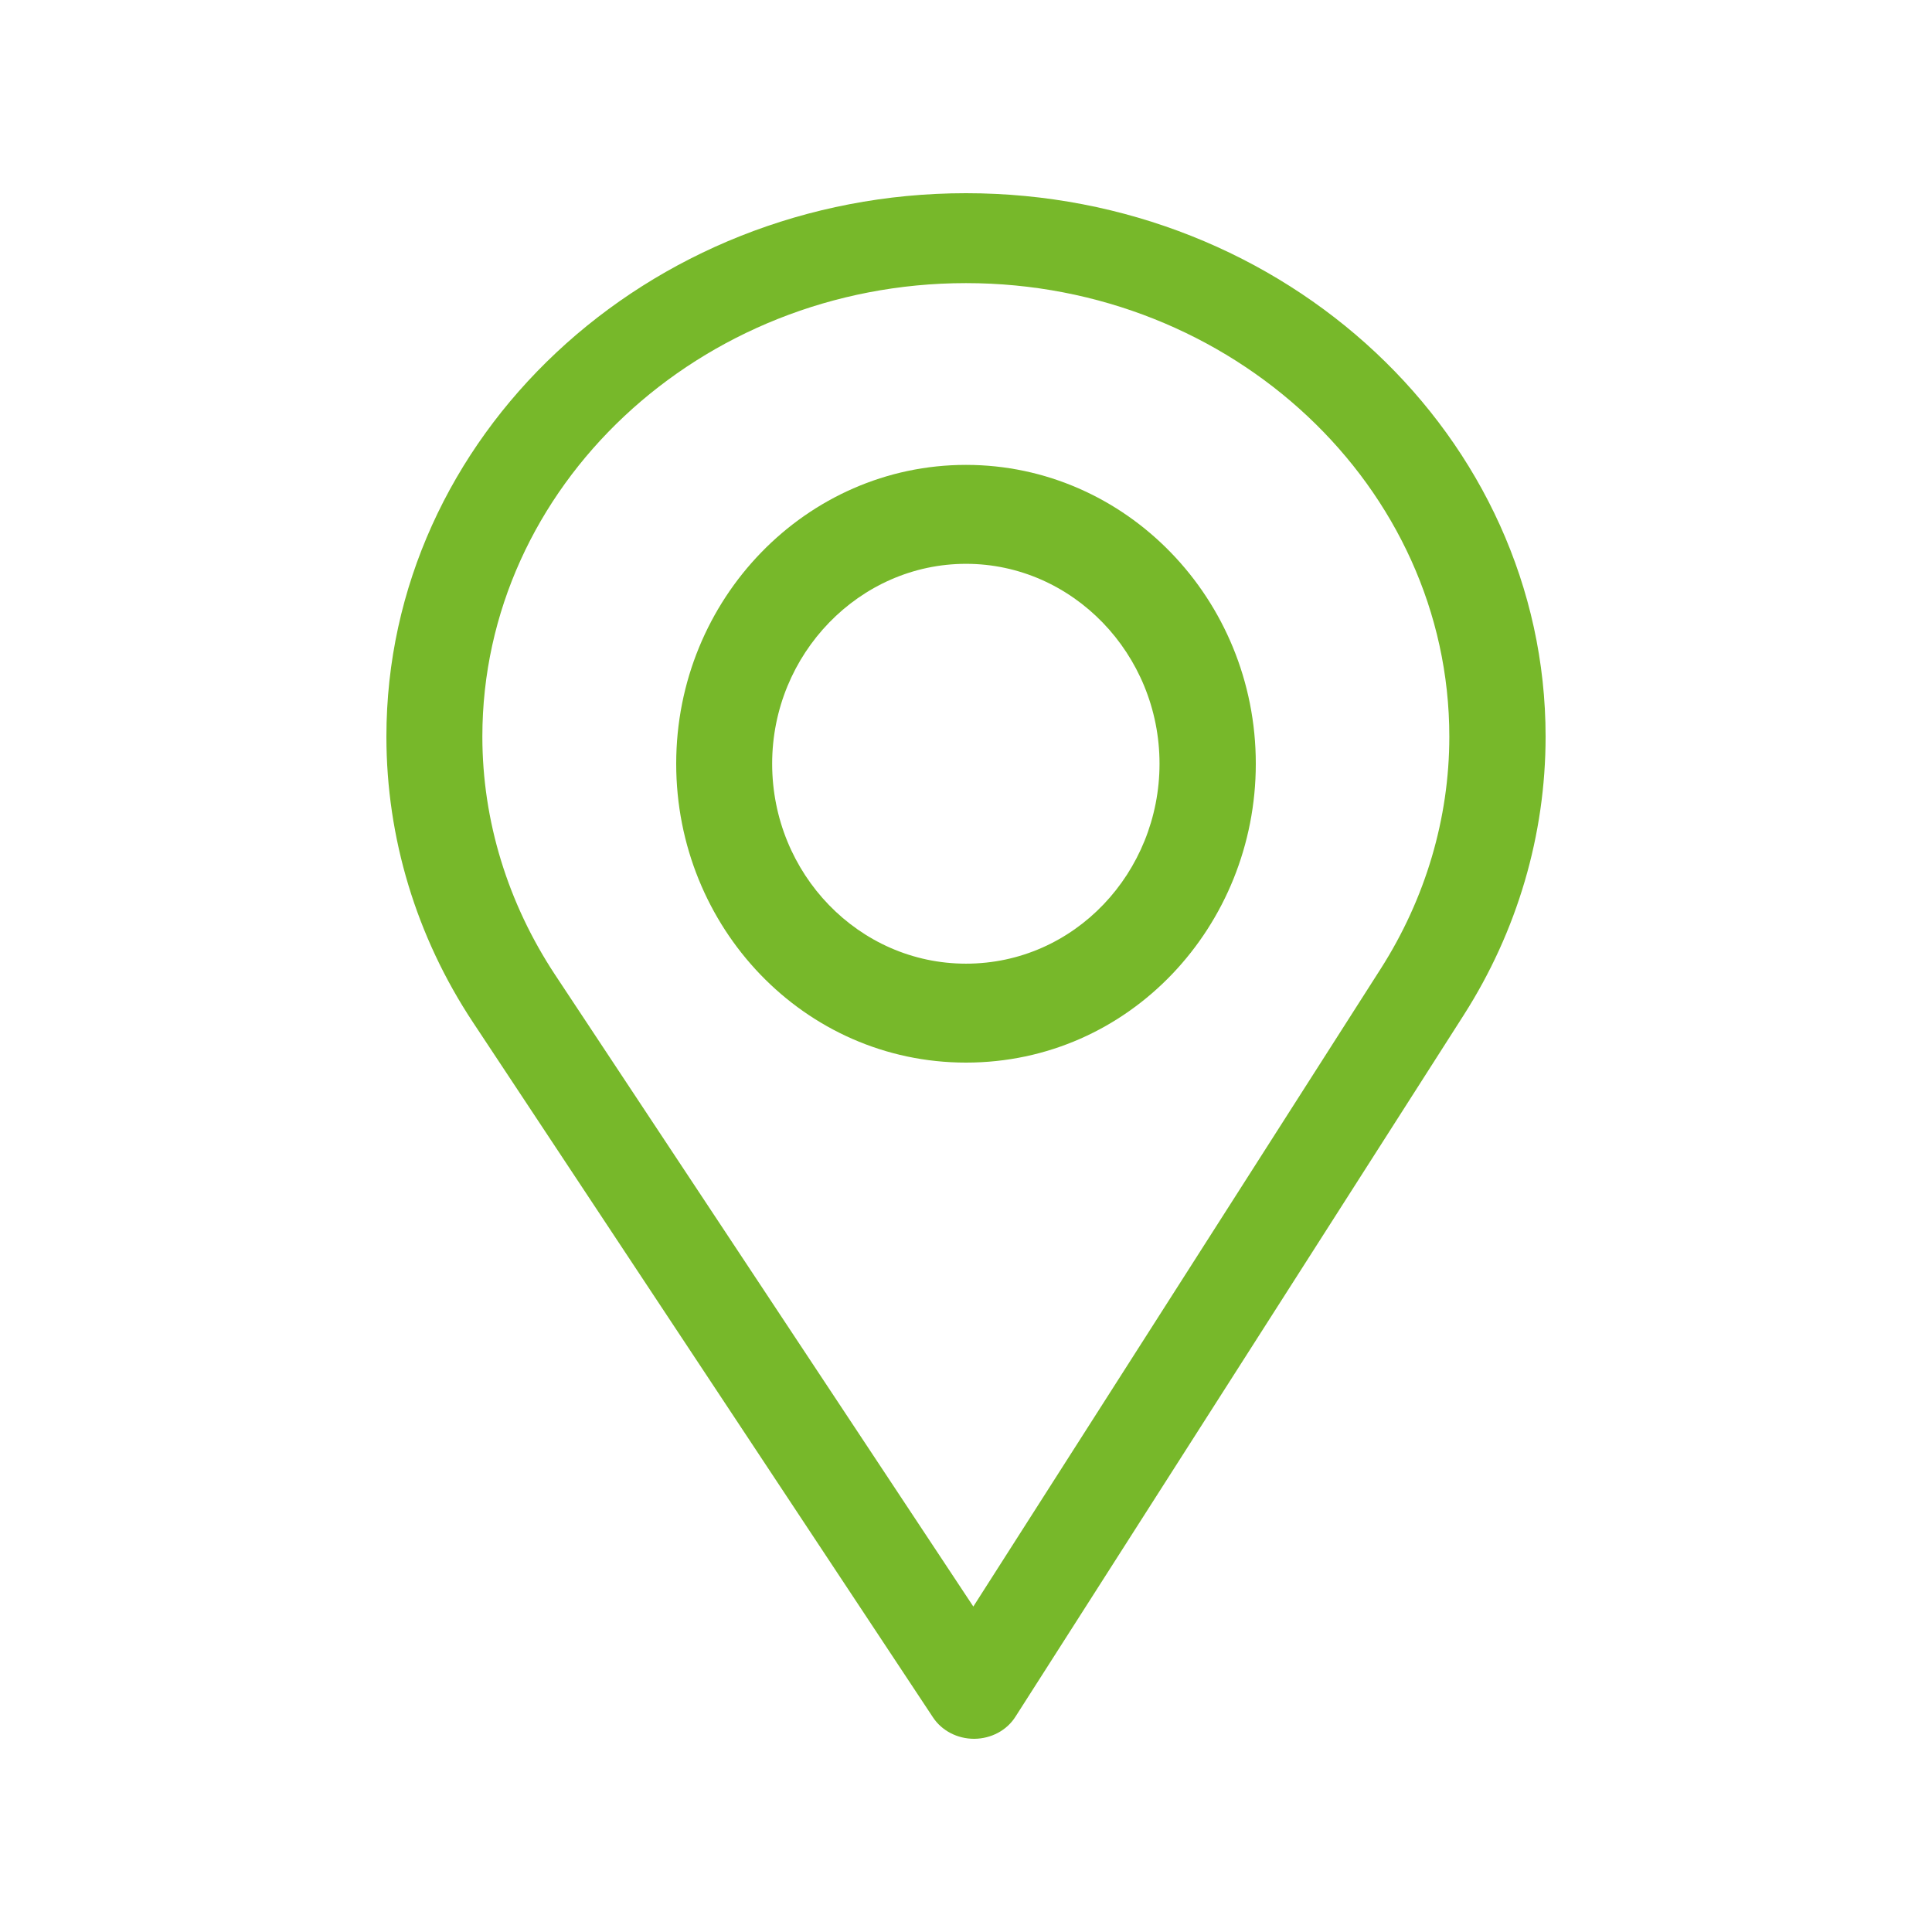 <svg width="24" height="24" viewBox="0 0 24 24" fill="none" xmlns="http://www.w3.org/2000/svg">
<path d="M12 2.4C8.03 2.4 4.8 5.428 4.8 9.15C4.8 10.407 5.171 11.635 5.875 12.699L11.59 21.334C11.699 21.499 11.892 21.6 12.1 21.6C12.101 21.6 12.103 21.6 12.104 21.6C12.314 21.598 12.507 21.495 12.614 21.326L18.184 12.608C18.849 11.566 19.2 10.37 19.2 9.15C19.2 5.428 15.97 2.4 12 2.4ZM17.154 12.031L12.091 19.957L6.894 12.107C6.309 11.22 5.992 10.198 5.992 9.15C5.992 6.048 8.691 3.517 12 3.517C15.308 3.517 18.004 6.048 18.004 9.15C18.004 10.167 17.707 11.163 17.154 12.031Z" fill="#77B82A"/>
<path d="M12 5.775C10.015 5.775 8.4 7.44 8.4 9.487C8.4 11.521 9.989 13.2 12 13.2C14.036 13.2 15.6 11.499 15.6 9.487C15.6 7.44 13.985 5.775 12 5.775ZM12 11.971C10.67 11.971 9.592 10.855 9.592 9.487C9.592 8.123 10.677 7.004 12 7.004C13.323 7.004 14.404 8.123 14.404 9.487C14.404 10.836 13.351 11.971 12 11.971Z" fill="#77B82A"/>
</svg>
